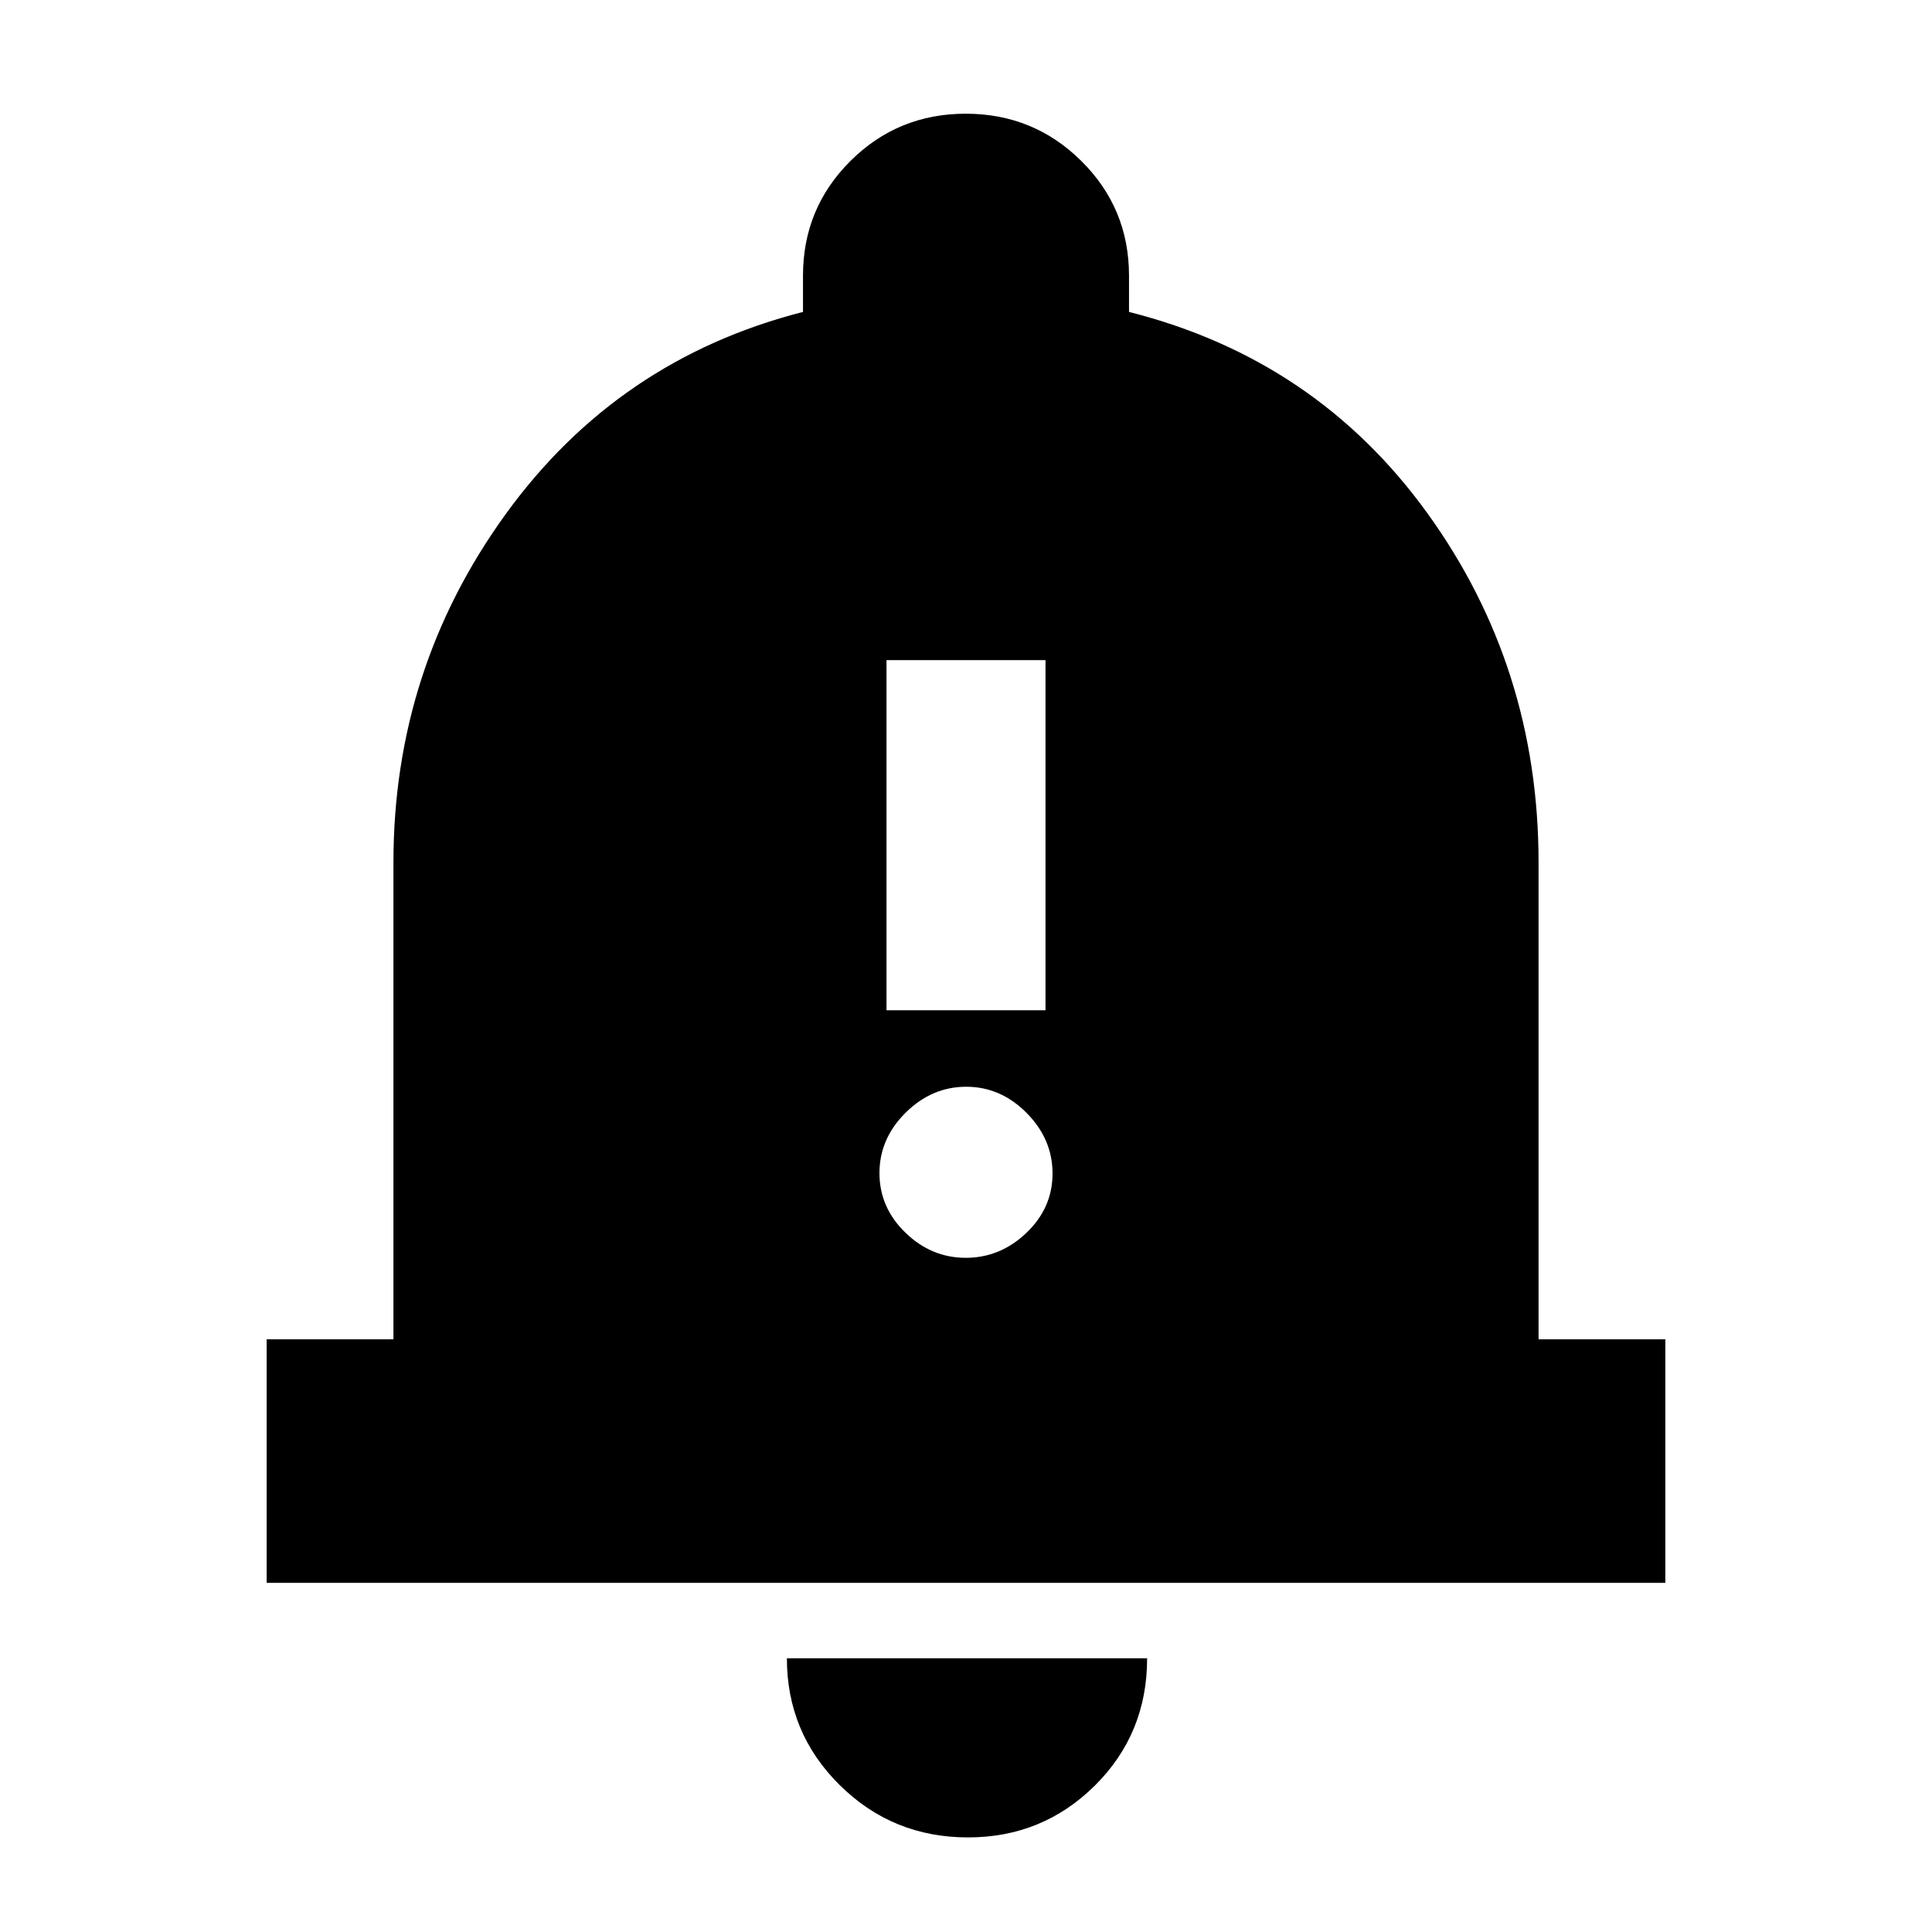 <svg xmlns="http://www.w3.org/2000/svg" height="24" viewBox="0 -960 960 960" width="24"><path d="M132.5-173.5v-121h63v-237q0-96 55.75-173T399-805v-18q0-33.54 23.59-57.02 23.59-23.48 57.29-23.48t57.41 23.48Q561-856.54 561-823v18q93 23.5 148.25 100t55.25 173.5v237h63v121h-695ZM481-47q-37.45 0-63.73-25.98Q391-98.96 391-136h179q0 37.5-25.98 63.25T481-47Zm-40.5-411h79v-174h-79v174Zm39.39 123Q497-335 510-347.39q13-12.4 13-29.5Q523-394 510.11-407q-12.9-13-30-13Q463-420 450-407.11q-13 12.9-13 30 0 17.11 12.89 29.61 12.9 12.5 30 12.5Z"/></svg>